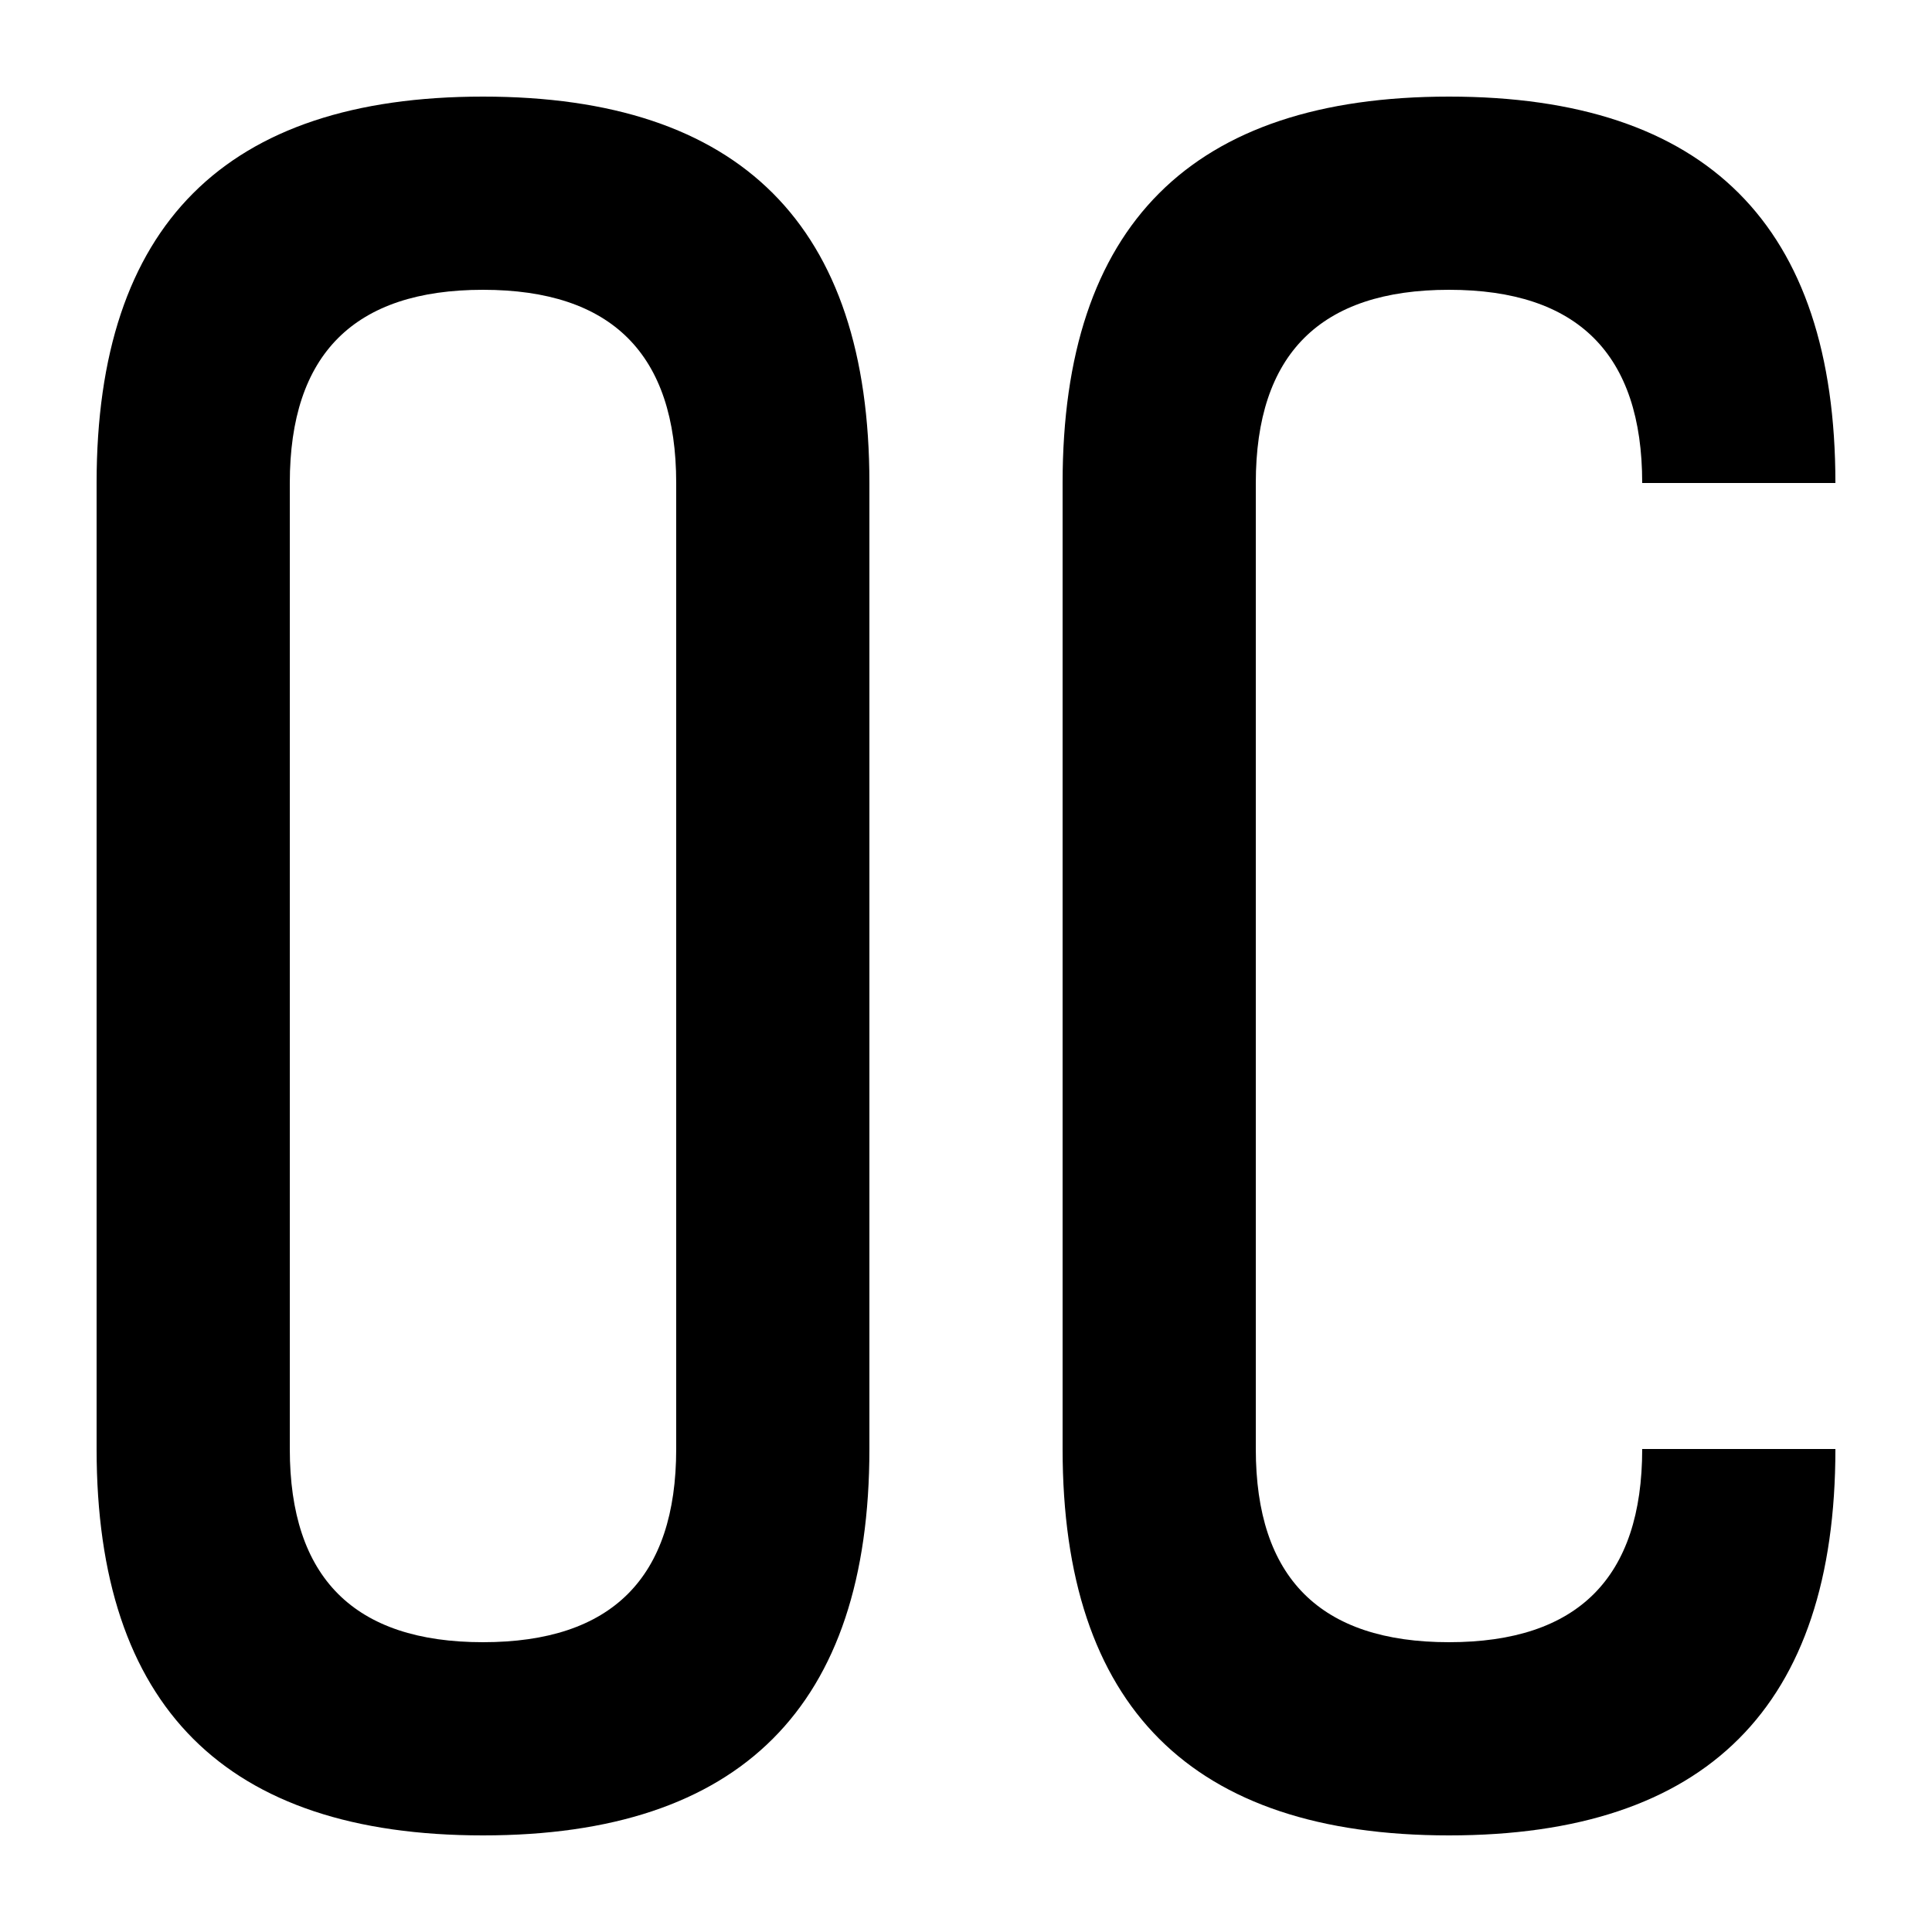 <svg xmlns="http://www.w3.org/2000/svg" viewBox="0 0 100 100" width="100" height="100">
 <path d="M5 25 Q5 5 25 5 45 5 45 25 45 75 45 75 45 95 25 95 5 95 5 75 5 25 5 25 15 25 15 25 15 75 15 75 15 85 25 85 35 85 35 75 35 25 35 25 35 15 25 15 15 15 15 25 5 25 5 25" fill="black"/>
 <path d="M55 25 Q55 75 55 75 55 95 75 95 95 95 95 75 85 75 85 75 85 85 75 85 65 85 65 75 65 25 65 25 65 15 75 15 85 15 85 25 95 25 95 25 95 5 75 5 55 5 55 25 " fill="black"/>
 


  
</svg>